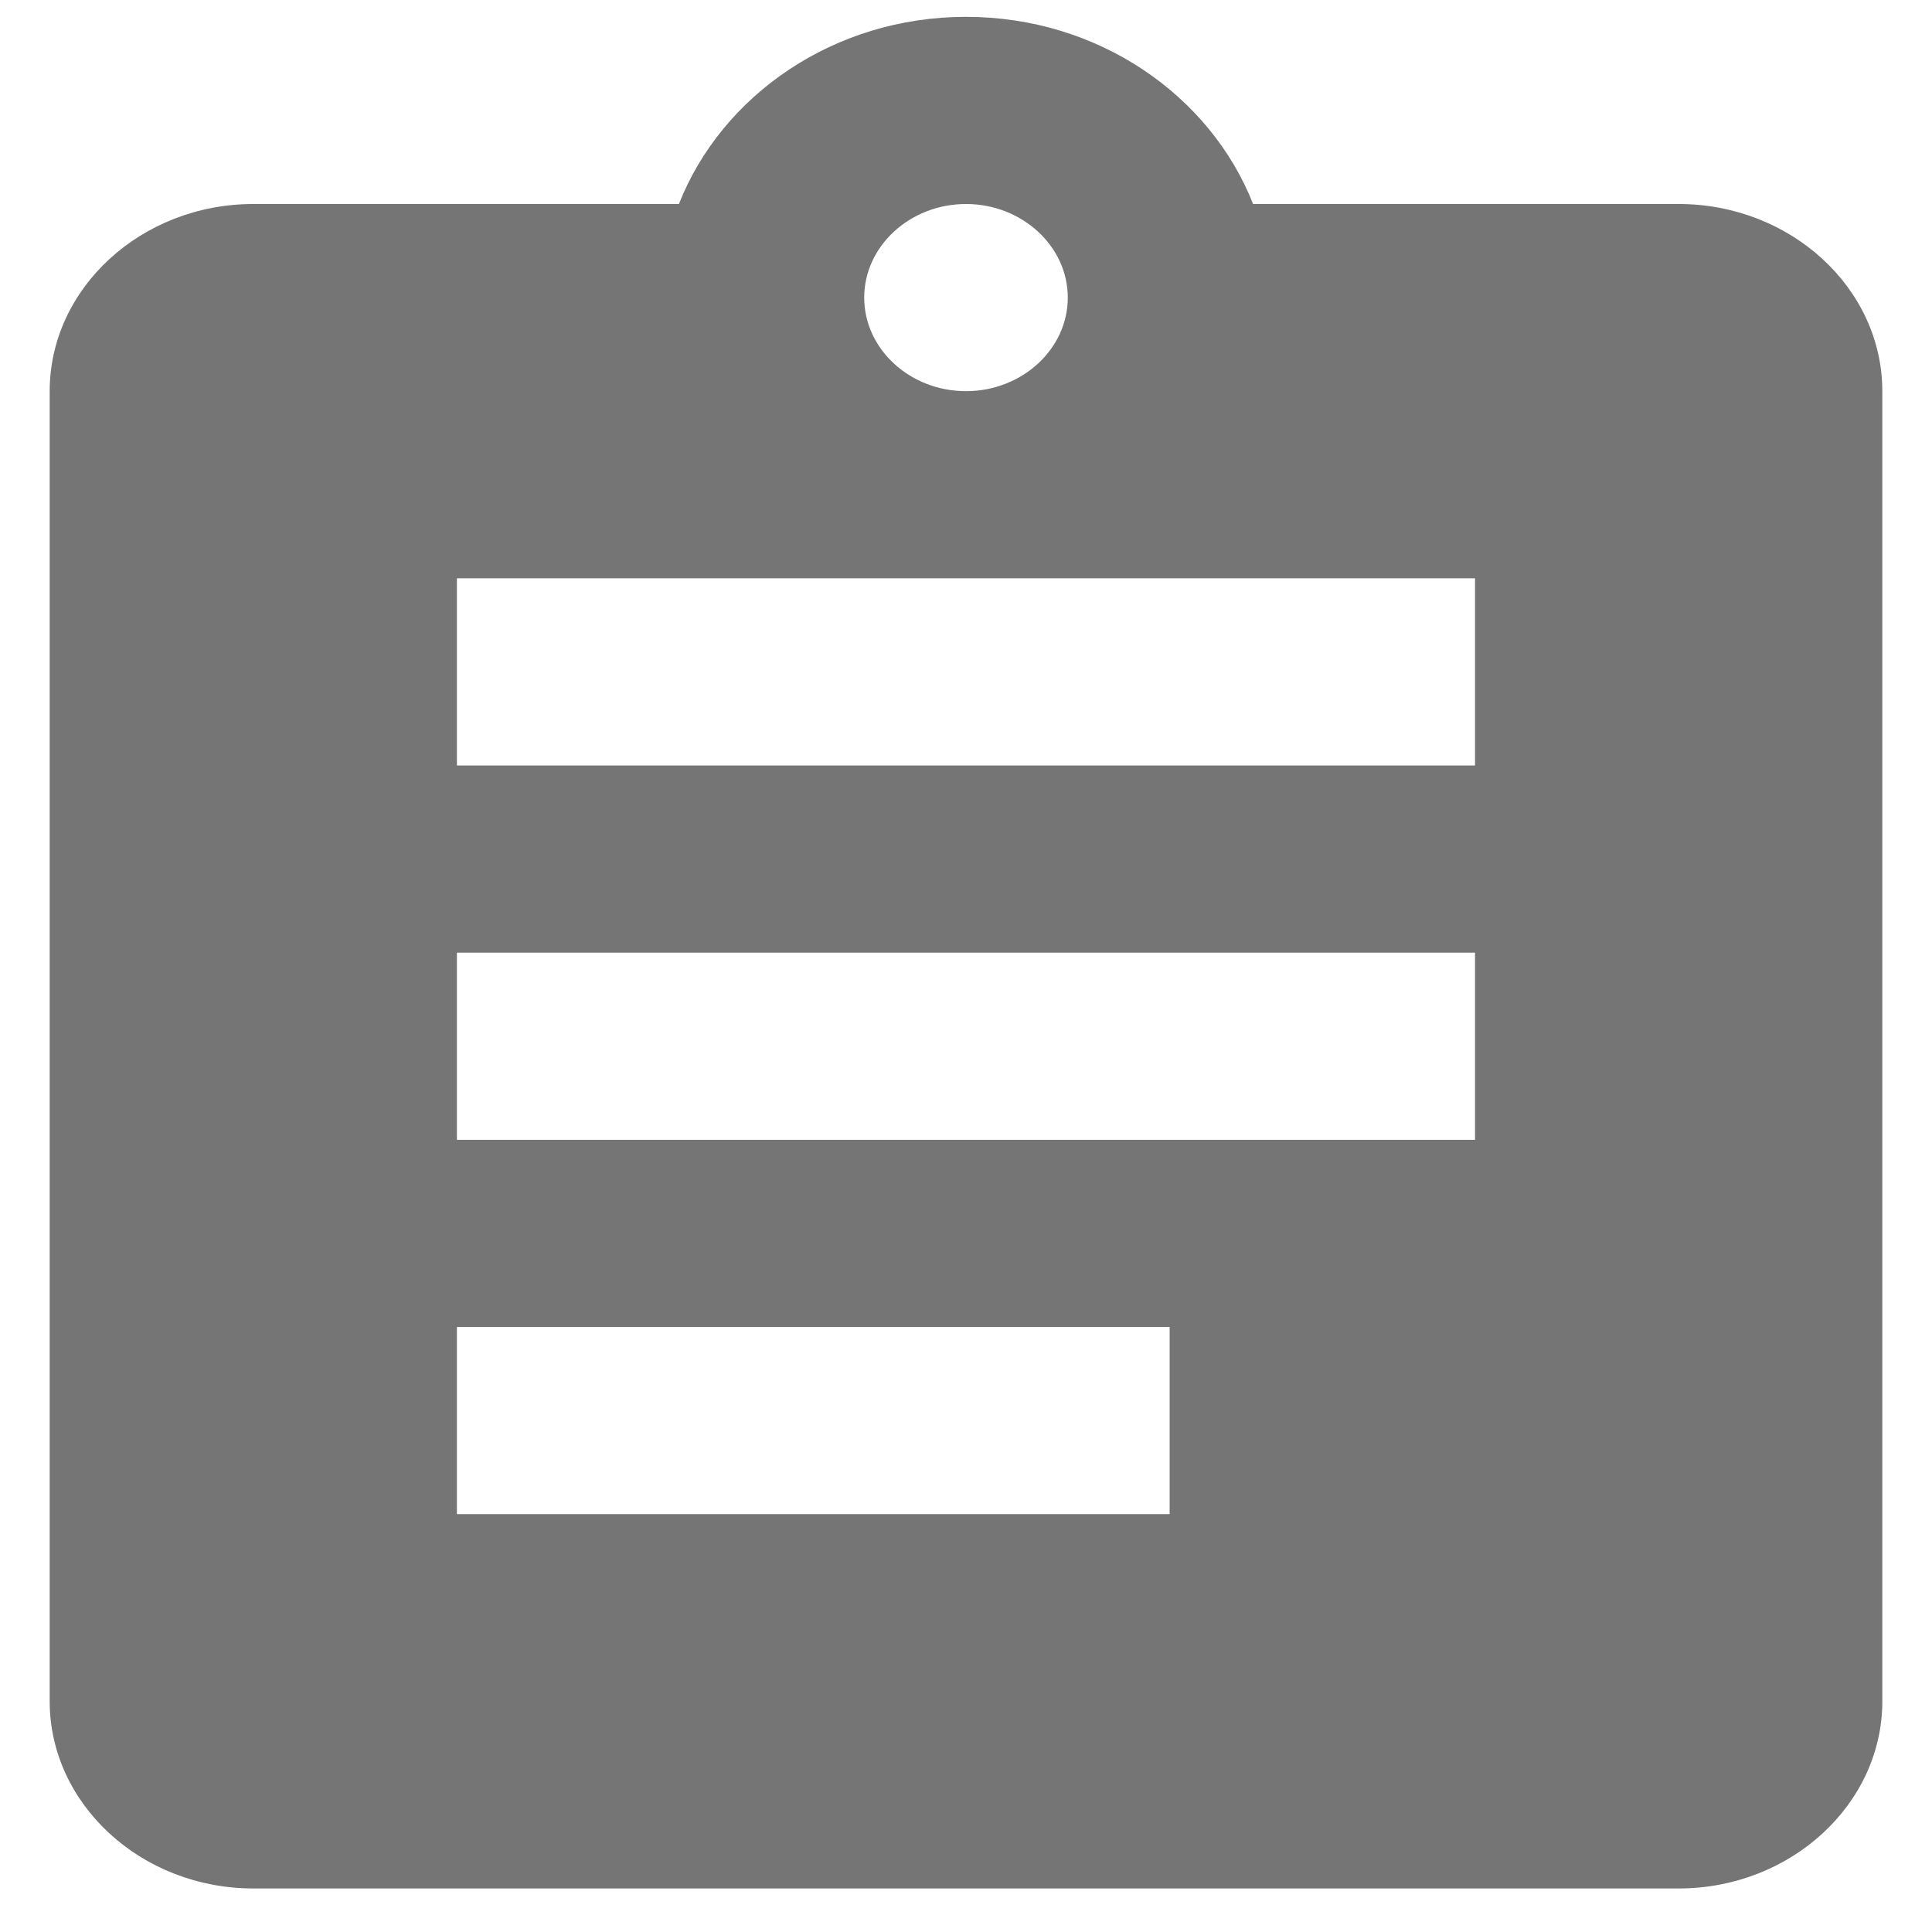 <svg width="32" height="32" viewBox="0 0 32 32" fill="none" xmlns="http://www.w3.org/2000/svg">
<path d="M27.804 3.379H20.755C20.047 1.581 18.192 0.279 16 0.279C13.808 0.279 11.953 1.581 11.245 3.379H4.196C2.341 3.379 0.823 4.774 0.823 6.479V28.179C0.823 29.884 2.341 31.279 4.196 31.279H27.804C29.659 31.279 31.177 29.884 31.177 28.179V6.479C31.177 4.774 29.659 3.379 27.804 3.379ZM16 3.379C16.927 3.379 17.686 4.077 17.686 4.929C17.686 5.782 16.927 6.479 16 6.479C15.072 6.479 14.314 5.782 14.314 4.929C14.314 4.077 15.072 3.379 16 3.379ZM19.373 25.079H7.568V21.979H19.373V25.079ZM24.431 18.879H7.568V15.779H24.431V18.879ZM24.431 12.679H7.568V9.579H24.431V12.679Z" fill="black" fill-opacity="0.54"/>
</svg>
